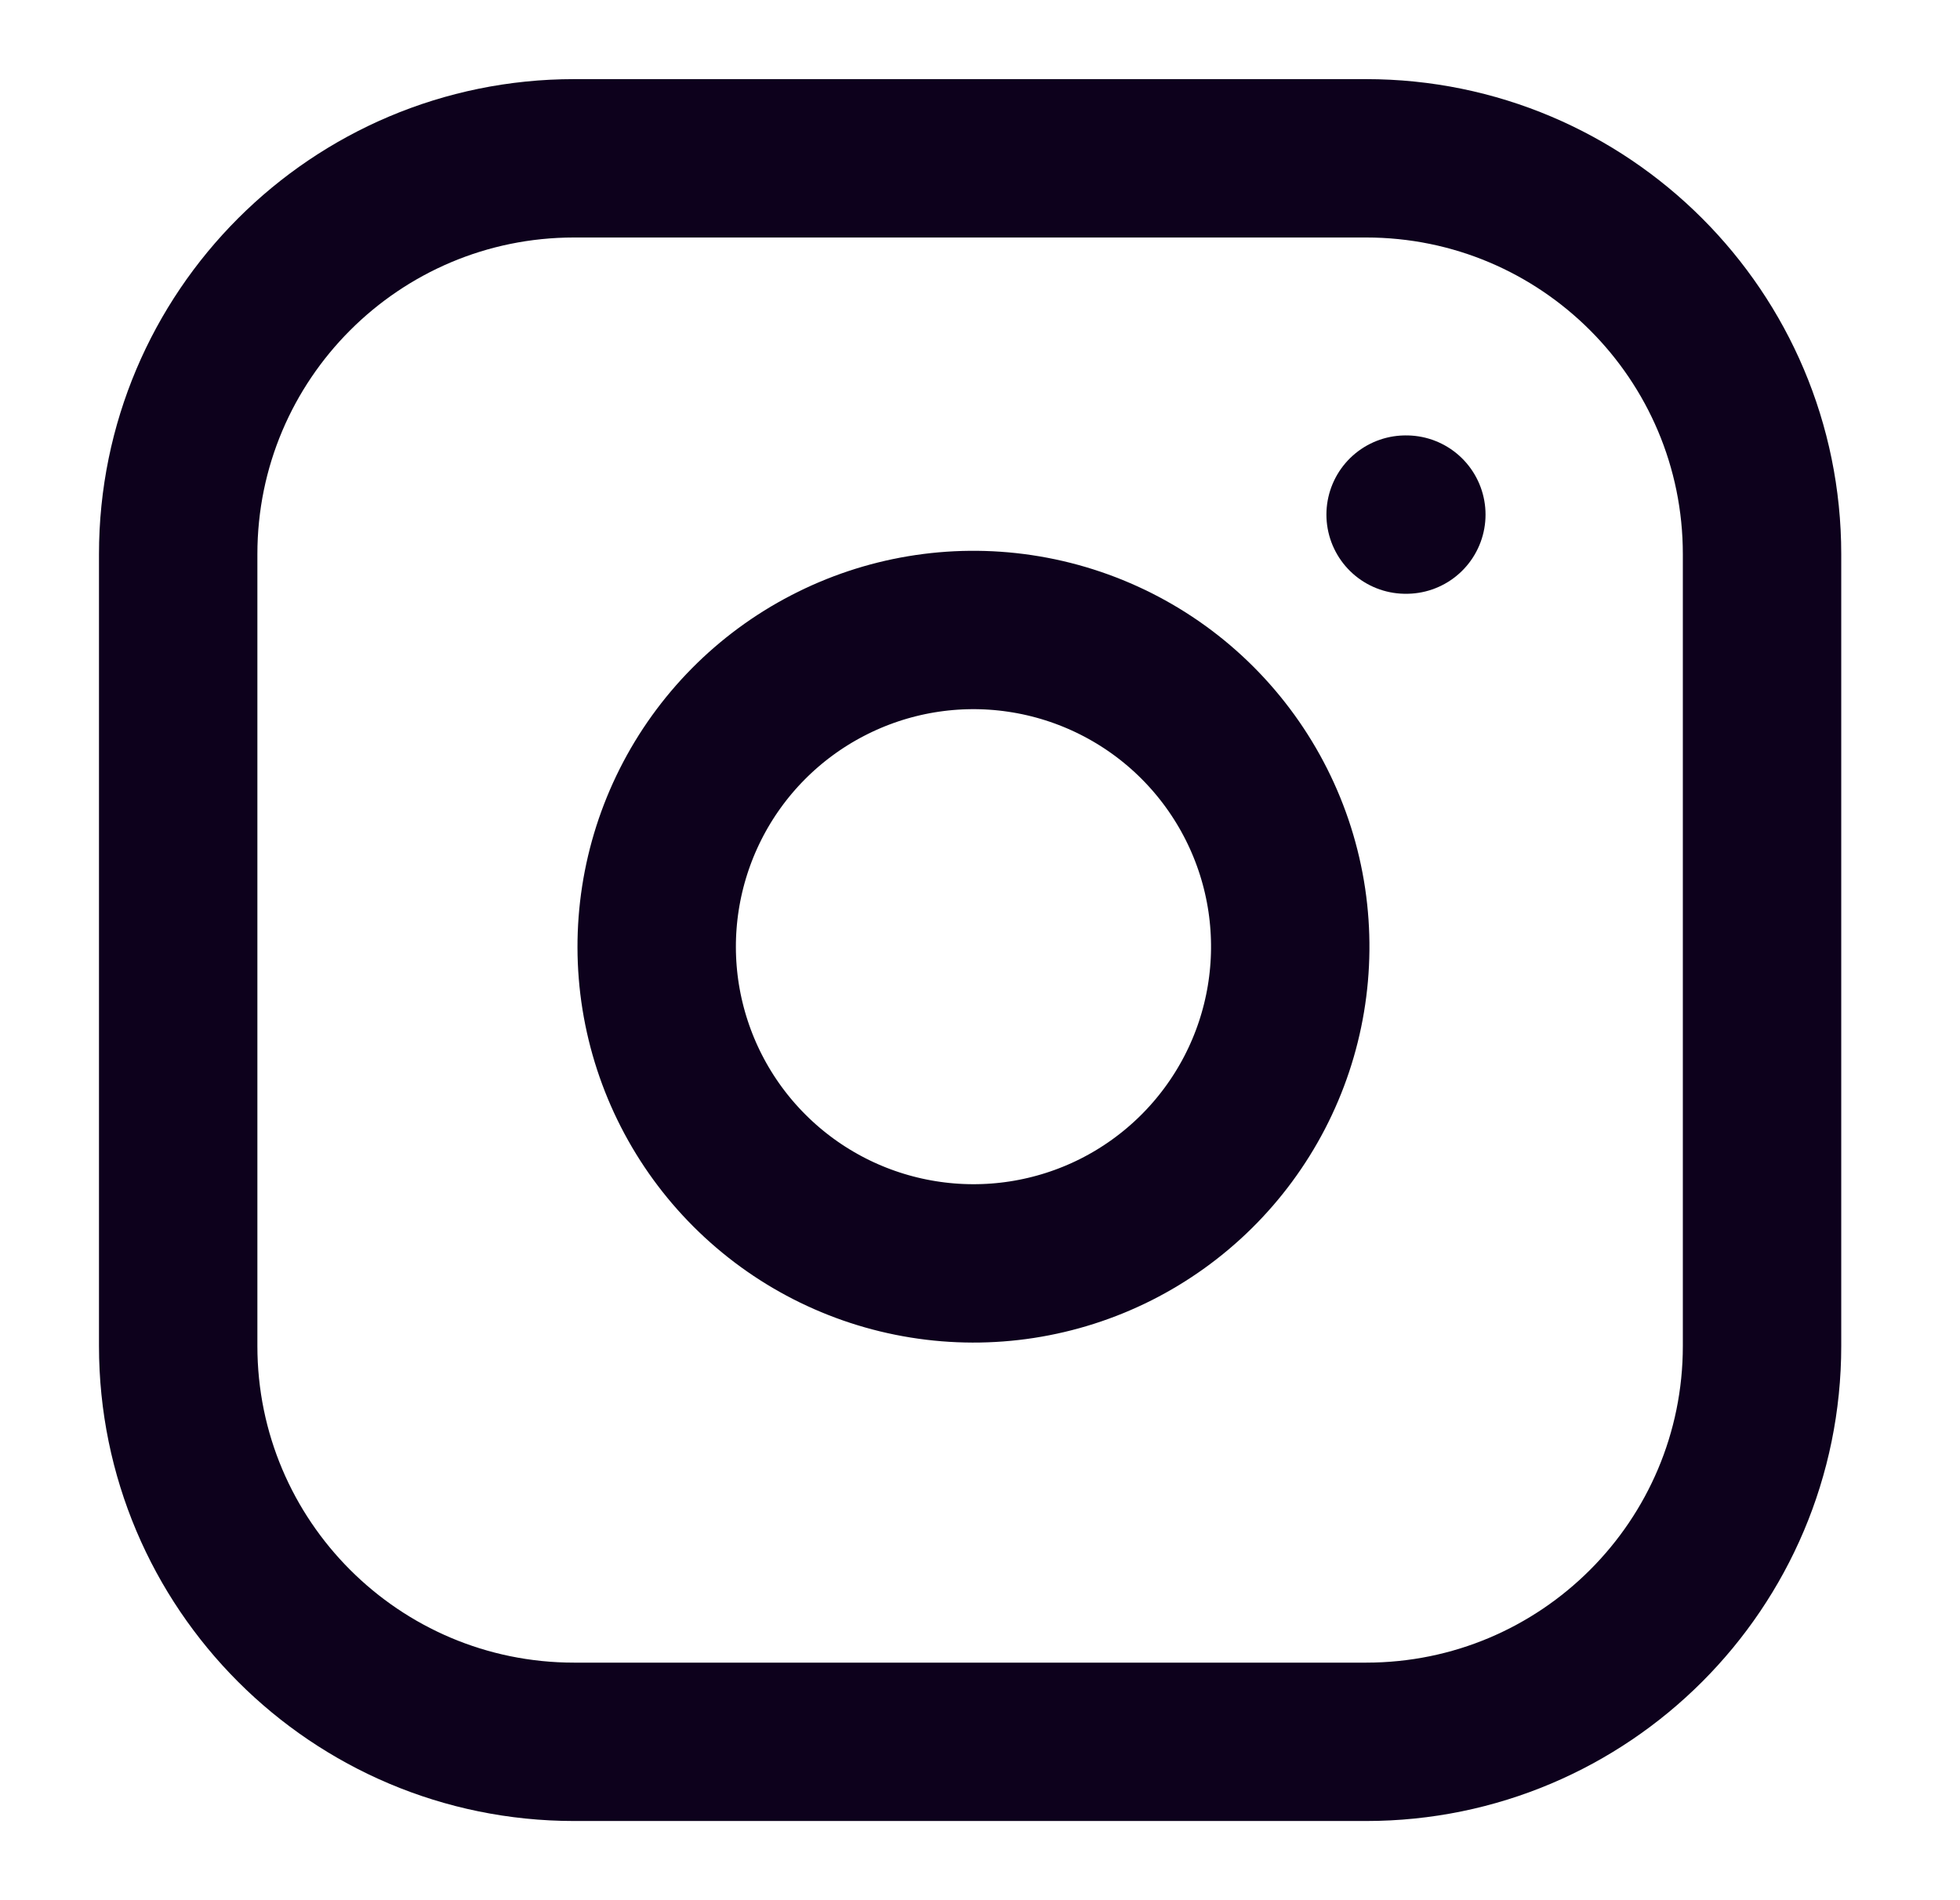 <svg width="33" height="32" viewBox="0 0 33 32" fill="none" xmlns="http://www.w3.org/2000/svg">
<path d="M23 2.666H9.667C5.985 2.666 3 5.651 3 9.333V22.666C3 26.348 5.985 29.333 9.667 29.333H23C26.682 29.333 29.667 26.348 29.667 22.666V9.333C29.667 5.651 26.682 2.666 23 2.666Z" stroke="#0D011C" stroke-width="2.667" stroke-linecap="round" stroke-linejoin="round"/>
<path d="M21.666 15.16C21.83 16.27 21.641 17.403 21.124 18.399C20.607 19.395 19.79 20.202 18.788 20.707C17.786 21.211 16.65 21.387 15.543 21.208C14.435 21.03 13.412 20.507 12.619 19.714C11.825 18.921 11.303 17.898 11.124 16.79C10.946 15.682 11.122 14.547 11.626 13.545C12.13 12.543 12.938 11.725 13.934 11.209C14.929 10.692 16.063 10.502 17.172 10.667C18.304 10.835 19.352 11.362 20.161 12.171C20.97 12.981 21.498 14.028 21.666 15.16Z" stroke="#0D011C" stroke-width="2.667" stroke-linecap="round" stroke-linejoin="round"/>
<path d="M23.666 8.666H23.678" stroke="#0D011C" stroke-width="2.667" stroke-linecap="round" stroke-linejoin="round"/>
</svg>

